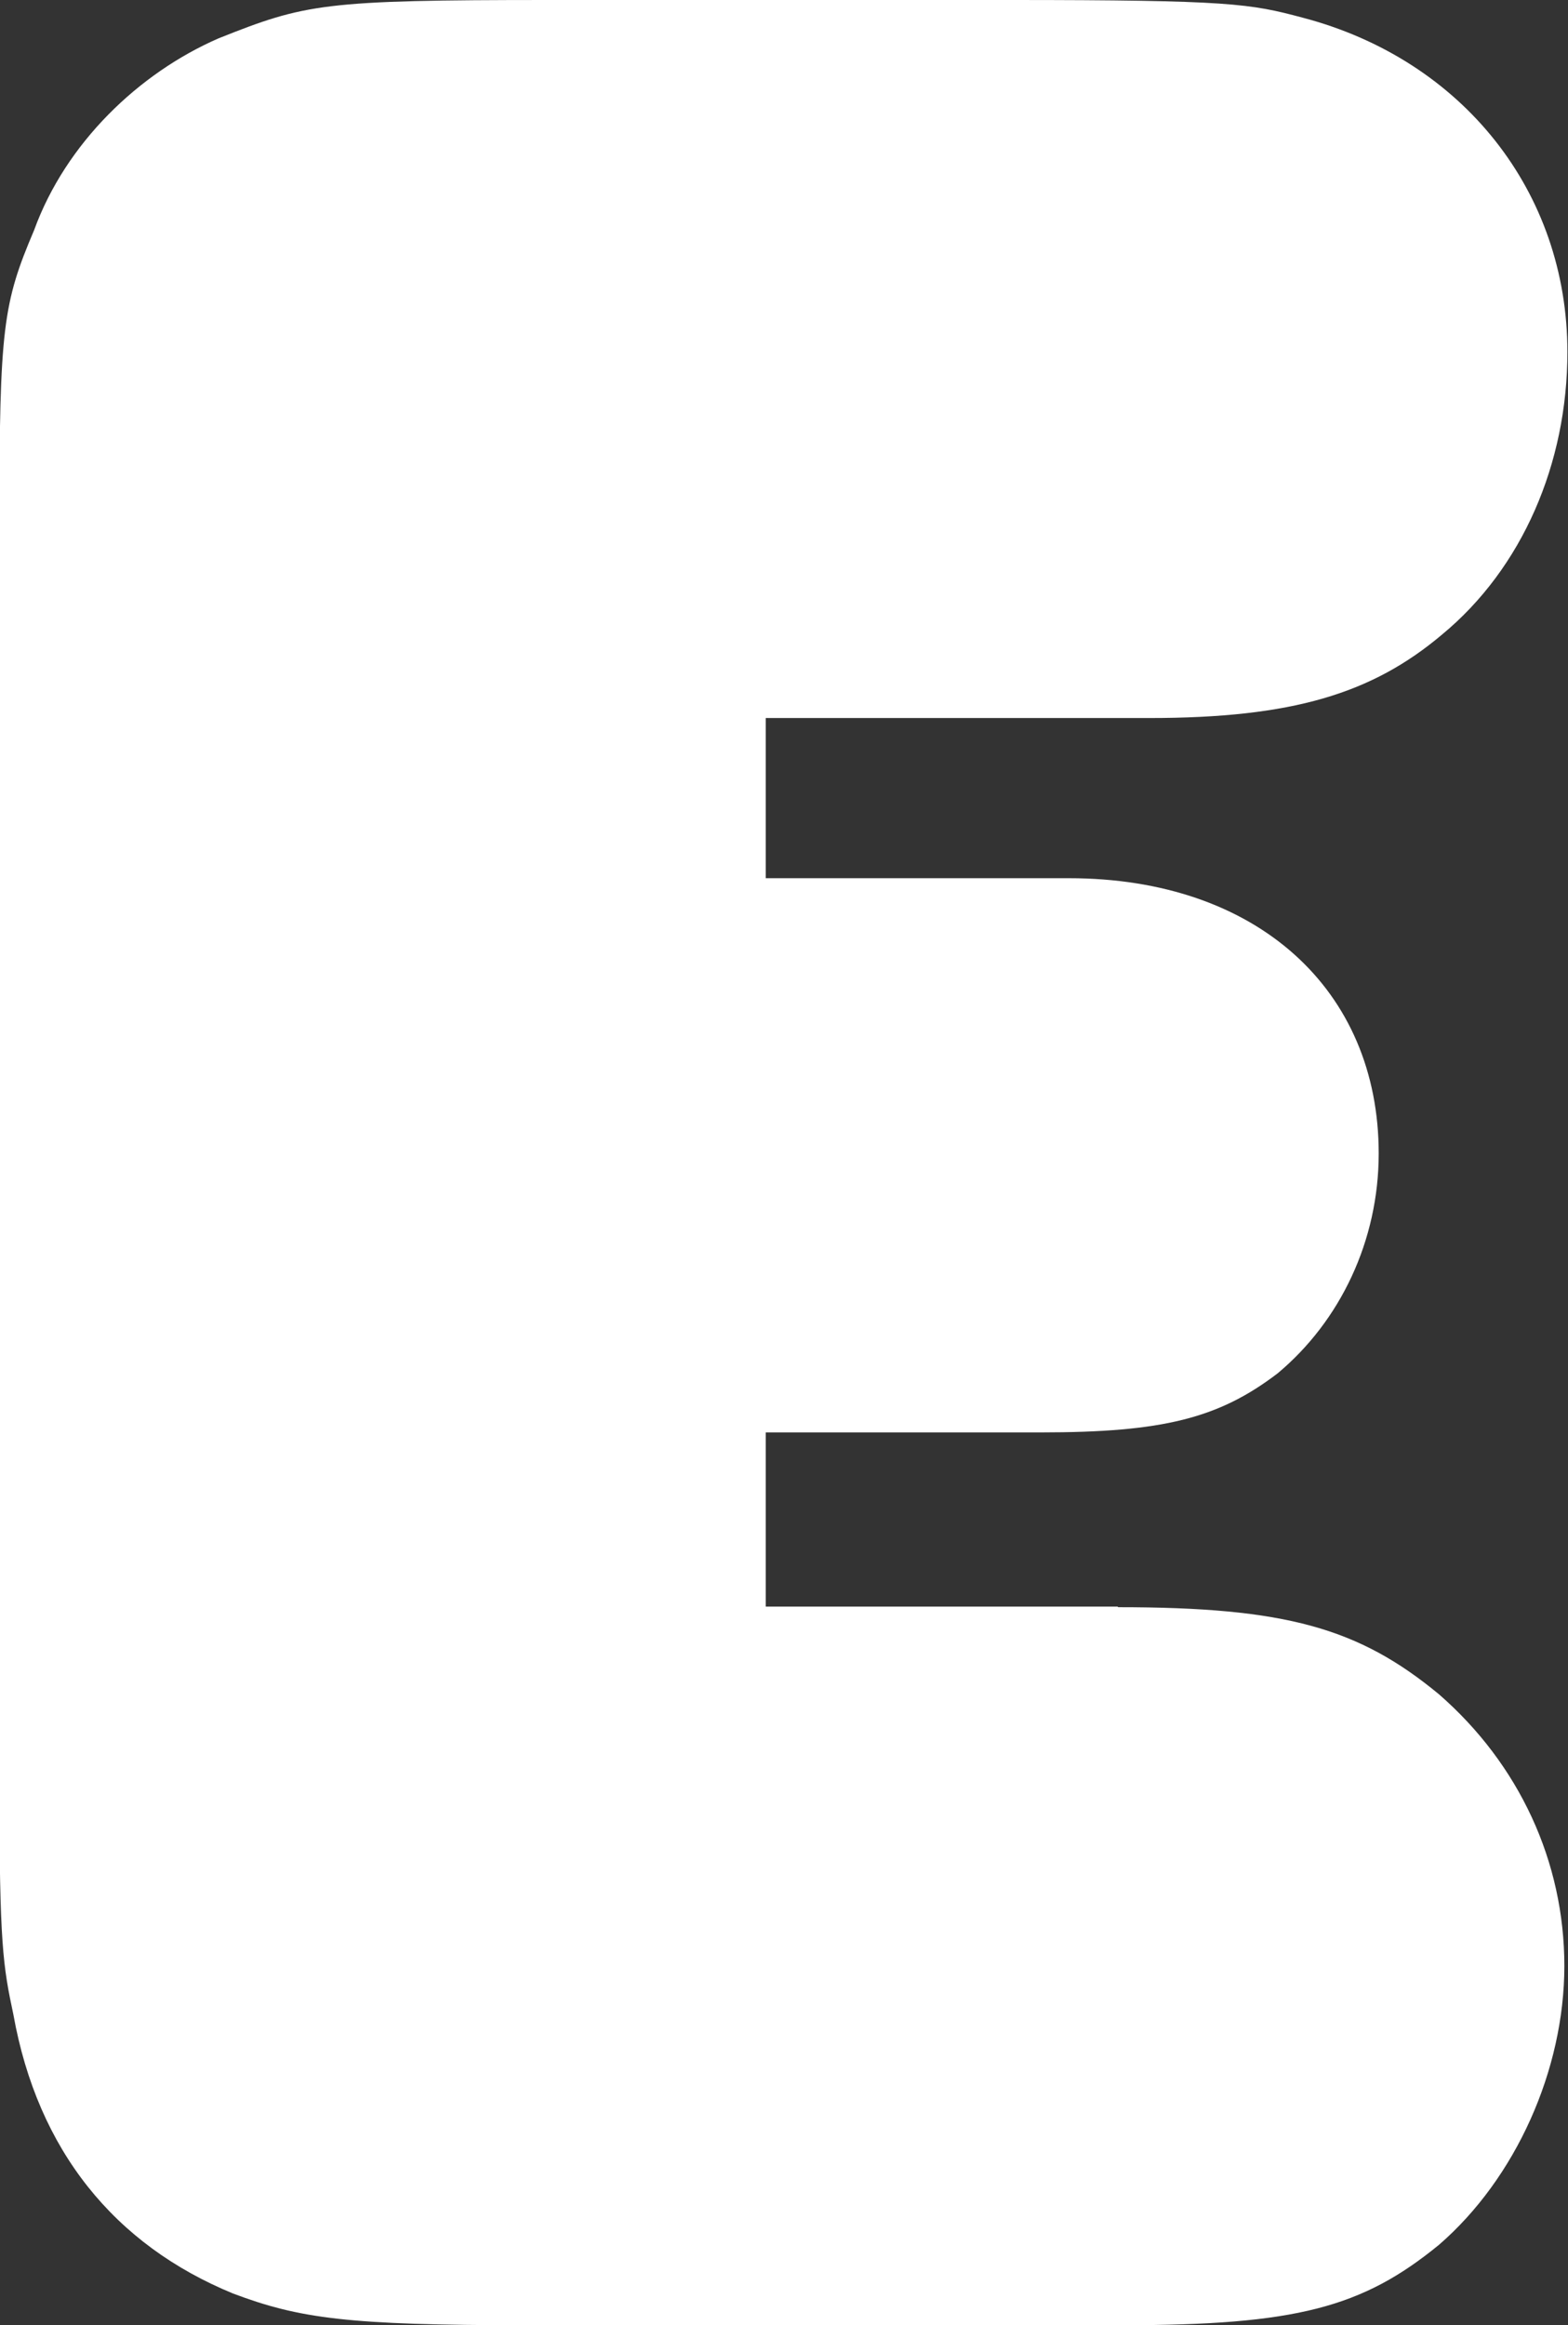 <?xml version="1.0" encoding="UTF-8"?>
<svg id="Layer_2" data-name="Layer 2" xmlns="http://www.w3.org/2000/svg" viewBox="0 0 25.76 38.18">
  <rect x="0" y="0" width="25.76" height="38.18" fill="#333333" stroke="none"/>
  <defs>
    <style>
      .cls-1 {
        fill: #fff;
      }
    </style>
  </defs>
  <g id="Layer_1-2" data-name="Layer 1">
    <path class="cls-1" d="M18.37,26.39c2.75,0,3.95.34,5.27,1.43,1.32,1.15,2.06,2.75,2.06,4.46s-.8,3.49-2.06,4.58c-1.26,1.03-2.35,1.32-5.21,1.32h-9.79c-2.92,0-3.72-.11-4.81-.52-1.95-.8-3.21-2.35-3.61-4.58-.17-.8-.23-1.15-.23-3.78V8.59c0-3.21.06-3.61.57-4.81.52-1.43,1.72-2.58,3.03-3.15,1.43-.57,1.72-.63,5.44-.63h7.56c3.61,0,3.95.06,4.81.29,2.63.69,4.35,2.86,4.35,5.49,0,1.83-.74,3.55-2.06,4.64-1.15.97-2.46,1.37-4.81,1.37h-6.3v2.63h4.98c3.09,0,5.09,1.83,5.09,4.52,0,1.43-.63,2.75-1.66,3.61-.97.74-1.89.97-3.89.97h-4.52v2.86h5.78Z"/>
  </g>
</svg>